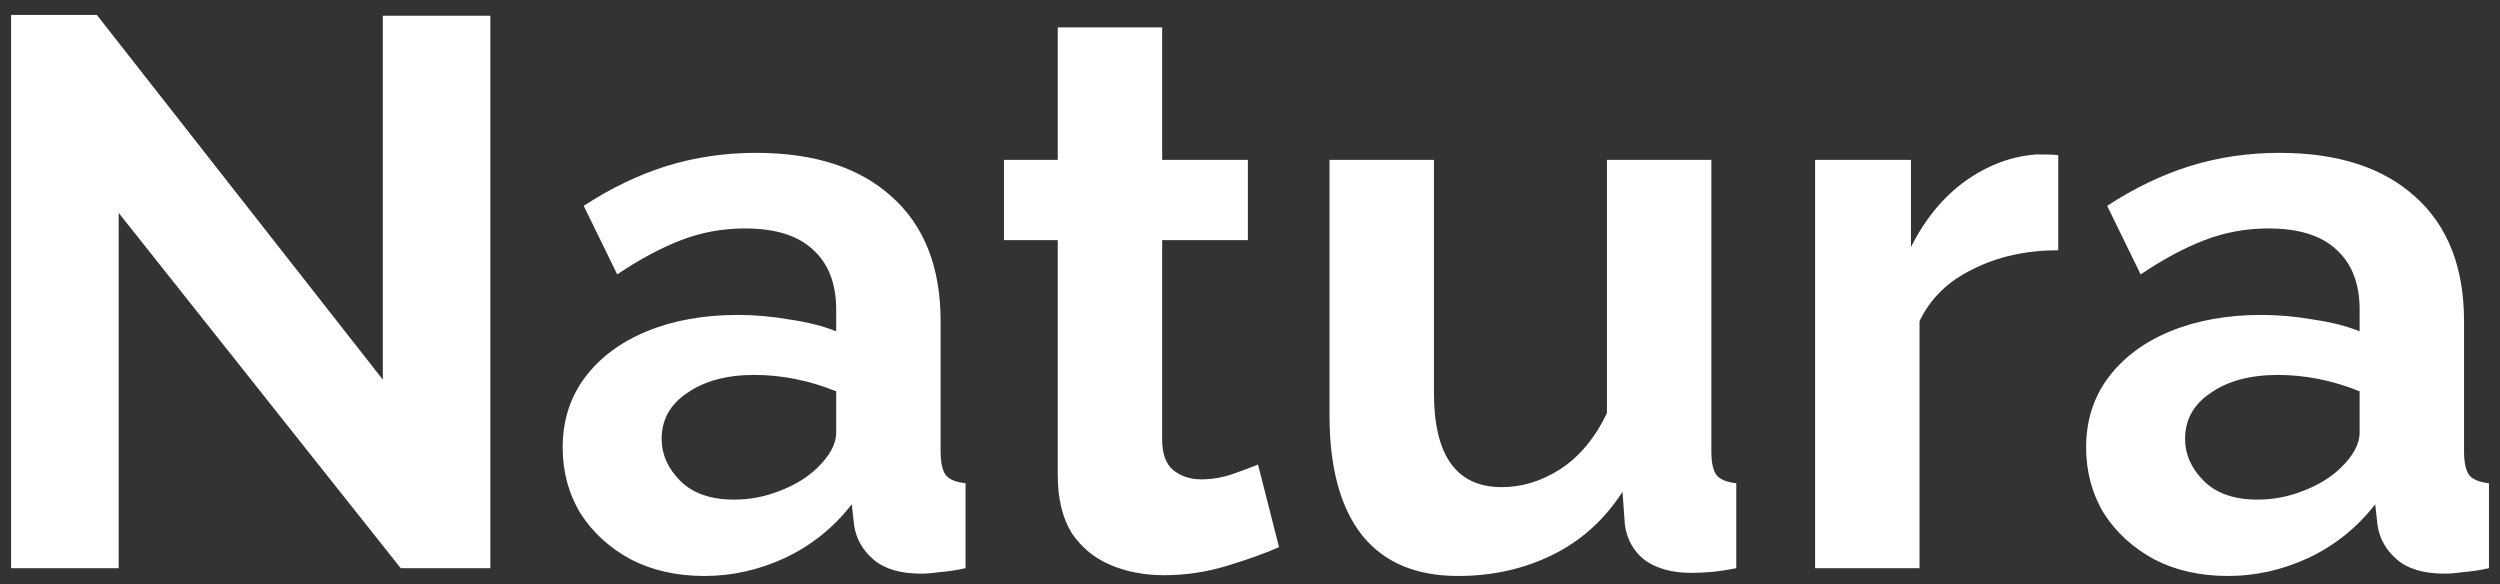 <svg width="154" height="36" viewBox="0 0 154 36" fill="none" xmlns="http://www.w3.org/2000/svg">
<rect x="0" y="0" width="154" height="36" fill="#333333" stroke="none"/>
<path d="M7.309 13.112V35H0.685V0.92H5.965L23.581 23.384V0.968H30.205V35H24.685L7.309 13.112ZM34.661 27.56C34.661 25.928 35.109 24.504 36.005 23.288C36.933 22.04 38.213 21.08 39.845 20.408C41.477 19.736 43.349 19.4 45.461 19.4C46.517 19.4 47.589 19.496 48.677 19.688C49.765 19.848 50.709 20.088 51.509 20.408V19.064C51.509 17.464 51.029 16.232 50.069 15.368C49.141 14.504 47.749 14.072 45.893 14.072C44.517 14.072 43.205 14.312 41.957 14.792C40.709 15.272 39.397 15.976 38.021 16.904L35.957 12.68C37.621 11.592 39.317 10.776 41.045 10.232C42.805 9.688 44.645 9.416 46.565 9.416C50.149 9.416 52.933 10.312 54.917 12.104C56.933 13.896 57.941 16.456 57.941 19.784V27.8C57.941 28.504 58.053 29 58.277 29.288C58.501 29.544 58.901 29.704 59.477 29.768V35C58.901 35.128 58.373 35.208 57.893 35.24C57.445 35.304 57.061 35.336 56.741 35.336C55.461 35.336 54.485 35.048 53.813 34.472C53.141 33.896 52.741 33.192 52.613 32.36L52.469 31.064C51.349 32.504 49.973 33.608 48.341 34.376C46.741 35.112 45.093 35.48 43.397 35.48C41.701 35.48 40.197 35.144 38.885 34.472C37.573 33.768 36.533 32.824 35.765 31.64C35.029 30.424 34.661 29.064 34.661 27.56ZM50.309 28.856C51.109 28.088 51.509 27.352 51.509 26.648V24.104C49.845 23.432 48.165 23.096 46.469 23.096C44.773 23.096 43.397 23.464 42.341 24.2C41.285 24.904 40.757 25.848 40.757 27.032C40.757 27.992 41.141 28.856 41.909 29.624C42.677 30.392 43.781 30.776 45.221 30.776C46.181 30.776 47.109 30.6 48.005 30.248C48.933 29.896 49.701 29.432 50.309 28.856ZM78.789 33.704C77.925 34.088 76.853 34.472 75.573 34.856C74.325 35.24 73.029 35.432 71.685 35.432C70.501 35.432 69.413 35.224 68.421 34.808C67.429 34.392 66.629 33.736 66.021 32.84C65.445 31.912 65.157 30.712 65.157 29.24V14.792H61.845V9.848H65.157V1.688H71.589V9.848H76.869V14.792H71.589V27.08C71.589 27.944 71.813 28.568 72.261 28.952C72.741 29.336 73.317 29.528 73.989 29.528C74.661 29.528 75.317 29.416 75.957 29.192C76.597 28.968 77.109 28.776 77.493 28.616L78.789 33.704ZM81.899 25.592V9.848H88.331V24.2C88.331 28.072 89.723 30.008 92.507 30.008C93.755 30.008 94.955 29.64 96.107 28.904C97.291 28.136 98.251 26.984 98.987 25.448V9.848H105.419V27.8C105.419 28.504 105.531 29 105.755 29.288C105.979 29.544 106.379 29.704 106.955 29.768V35C106.315 35.128 105.771 35.208 105.323 35.24C104.907 35.272 104.523 35.288 104.171 35.288C103.019 35.288 102.075 35.032 101.339 34.52C100.635 33.976 100.219 33.24 100.091 32.312L99.947 30.296C98.827 32.024 97.387 33.32 95.627 34.184C93.867 35.048 91.931 35.48 89.819 35.48C87.227 35.48 85.259 34.648 83.915 32.984C82.571 31.288 81.899 28.824 81.899 25.592ZM126.787 15.416C124.835 15.416 123.091 15.8 121.555 16.568C120.019 17.304 118.915 18.376 118.243 19.784V35H111.811V9.848H117.715V15.224C118.579 13.496 119.699 12.136 121.075 11.144C122.483 10.152 123.955 9.608 125.491 9.512C126.163 9.512 126.595 9.528 126.787 9.56V15.416ZM128.505 27.56C128.505 25.928 128.953 24.504 129.849 23.288C130.777 22.04 132.057 21.08 133.689 20.408C135.321 19.736 137.193 19.4 139.305 19.4C140.361 19.4 141.433 19.496 142.521 19.688C143.609 19.848 144.553 20.088 145.353 20.408V19.064C145.353 17.464 144.873 16.232 143.913 15.368C142.985 14.504 141.593 14.072 139.737 14.072C138.361 14.072 137.049 14.312 135.801 14.792C134.553 15.272 133.241 15.976 131.865 16.904L129.801 12.68C131.465 11.592 133.161 10.776 134.889 10.232C136.649 9.688 138.489 9.416 140.409 9.416C143.993 9.416 146.777 10.312 148.761 12.104C150.777 13.896 151.785 16.456 151.785 19.784V27.8C151.785 28.504 151.897 29 152.121 29.288C152.345 29.544 152.745 29.704 153.321 29.768V35C152.745 35.128 152.217 35.208 151.737 35.24C151.289 35.304 150.905 35.336 150.585 35.336C149.305 35.336 148.329 35.048 147.657 34.472C146.985 33.896 146.585 33.192 146.457 32.36L146.313 31.064C145.193 32.504 143.817 33.608 142.185 34.376C140.585 35.112 138.937 35.48 137.241 35.48C135.545 35.48 134.041 35.144 132.729 34.472C131.417 33.768 130.377 32.824 129.609 31.64C128.873 30.424 128.505 29.064 128.505 27.56ZM144.153 28.856C144.953 28.088 145.353 27.352 145.353 26.648V24.104C143.689 23.432 142.009 23.096 140.313 23.096C138.617 23.096 137.241 23.464 136.185 24.2C135.129 24.904 134.601 25.848 134.601 27.032C134.601 27.992 134.985 28.856 135.753 29.624C136.521 30.392 137.625 30.776 139.065 30.776C140.025 30.776 140.953 30.6 141.849 30.248C142.777 29.896 143.545 29.432 144.153 28.856Z" fill="white"/>
</svg>
